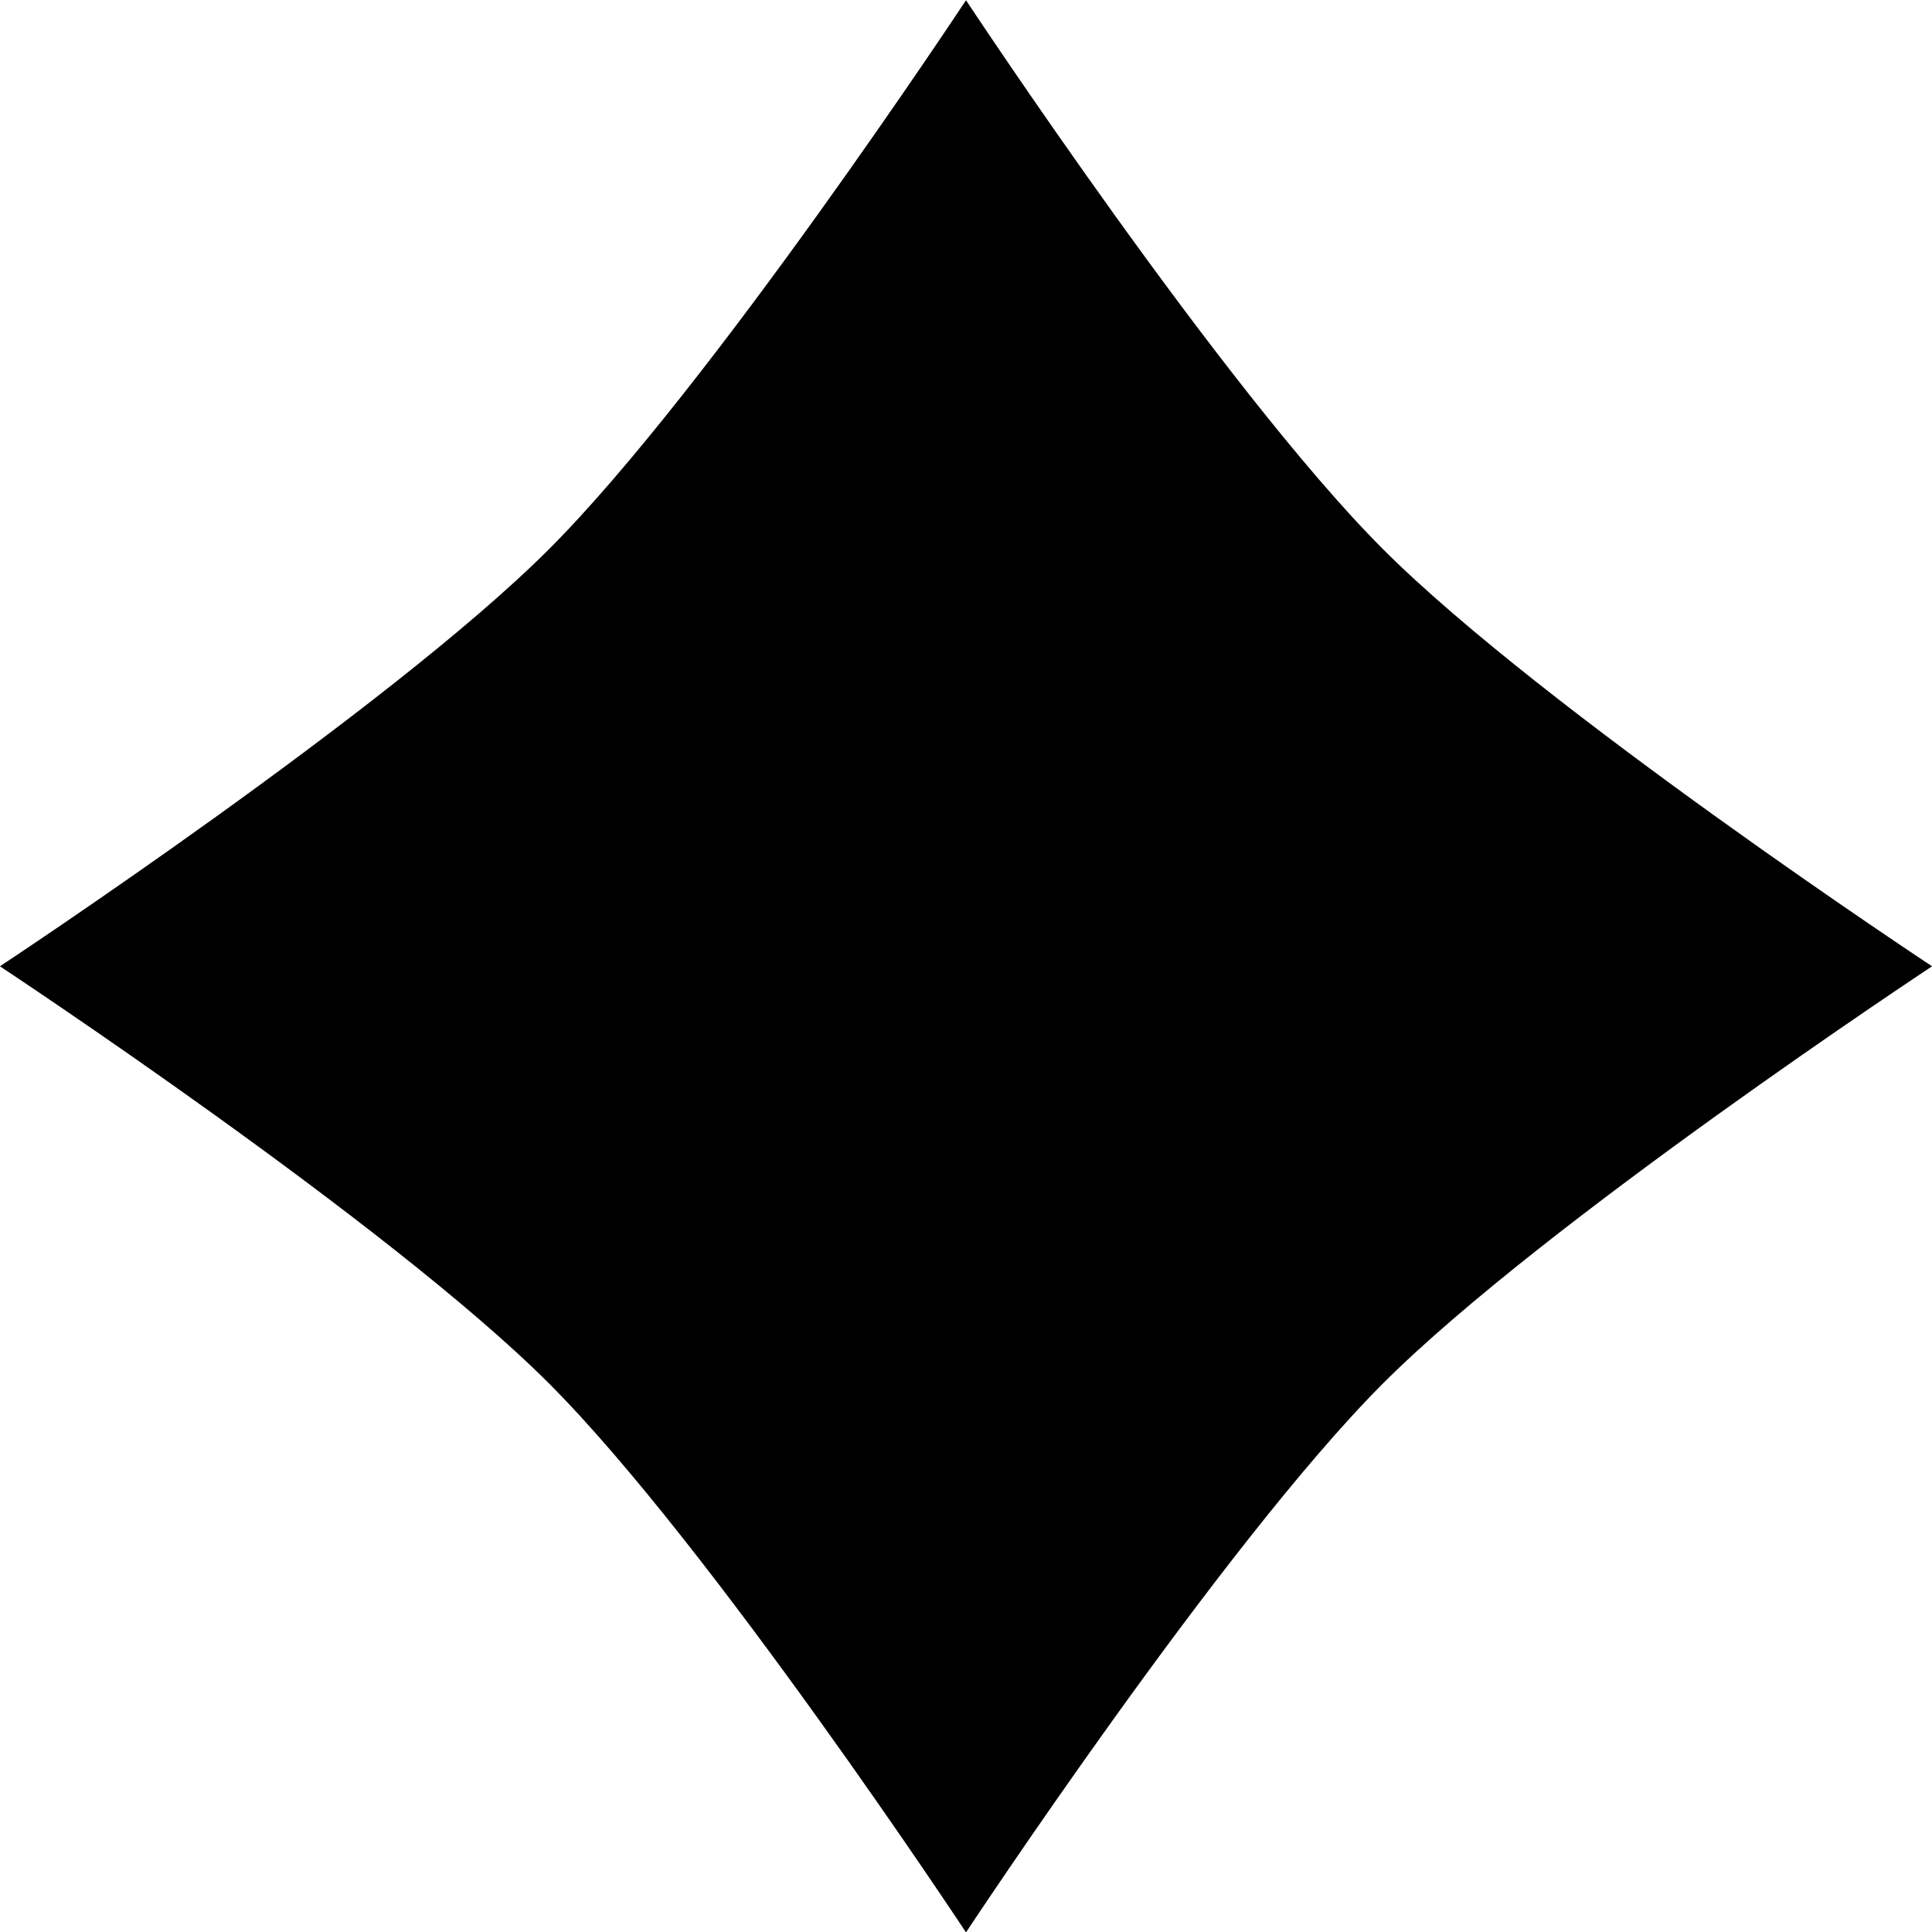<?xml version="1.0" encoding="UTF-8" standalone="no"?>
<!DOCTYPE svg PUBLIC "-//W3C//DTD SVG 1.1//EN" "http://www.w3.org/Graphics/SVG/1.1/DTD/svg11.dtd">
<svg width="100%" height="100%" viewBox="0 0 500 500" version="1.1" style="fill-rule:evenodd;clip-rule:evenodd;stroke-linejoin:round;stroke-miterlimit:2;">
    <g transform="matrix(2.36,2.36,-2.36,2.36,250,-929.921)">
        <path d="M302.97,197.03C302.97,197.03 295.736,232.343 295.736,250C295.736,267.657 302.97,302.97 302.97,302.97C302.97,302.97 267.657,295.736 250,295.736C232.343,295.736 197.03,302.97 197.03,302.97C197.03,302.97 204.264,267.657 204.264,250C204.264,232.343 197.03,197.03 197.03,197.03C197.03,197.03 232.343,204.264 250,204.264C267.657,204.264 302.97,197.03 302.97,197.03Z"/>
    </g>
</svg>
